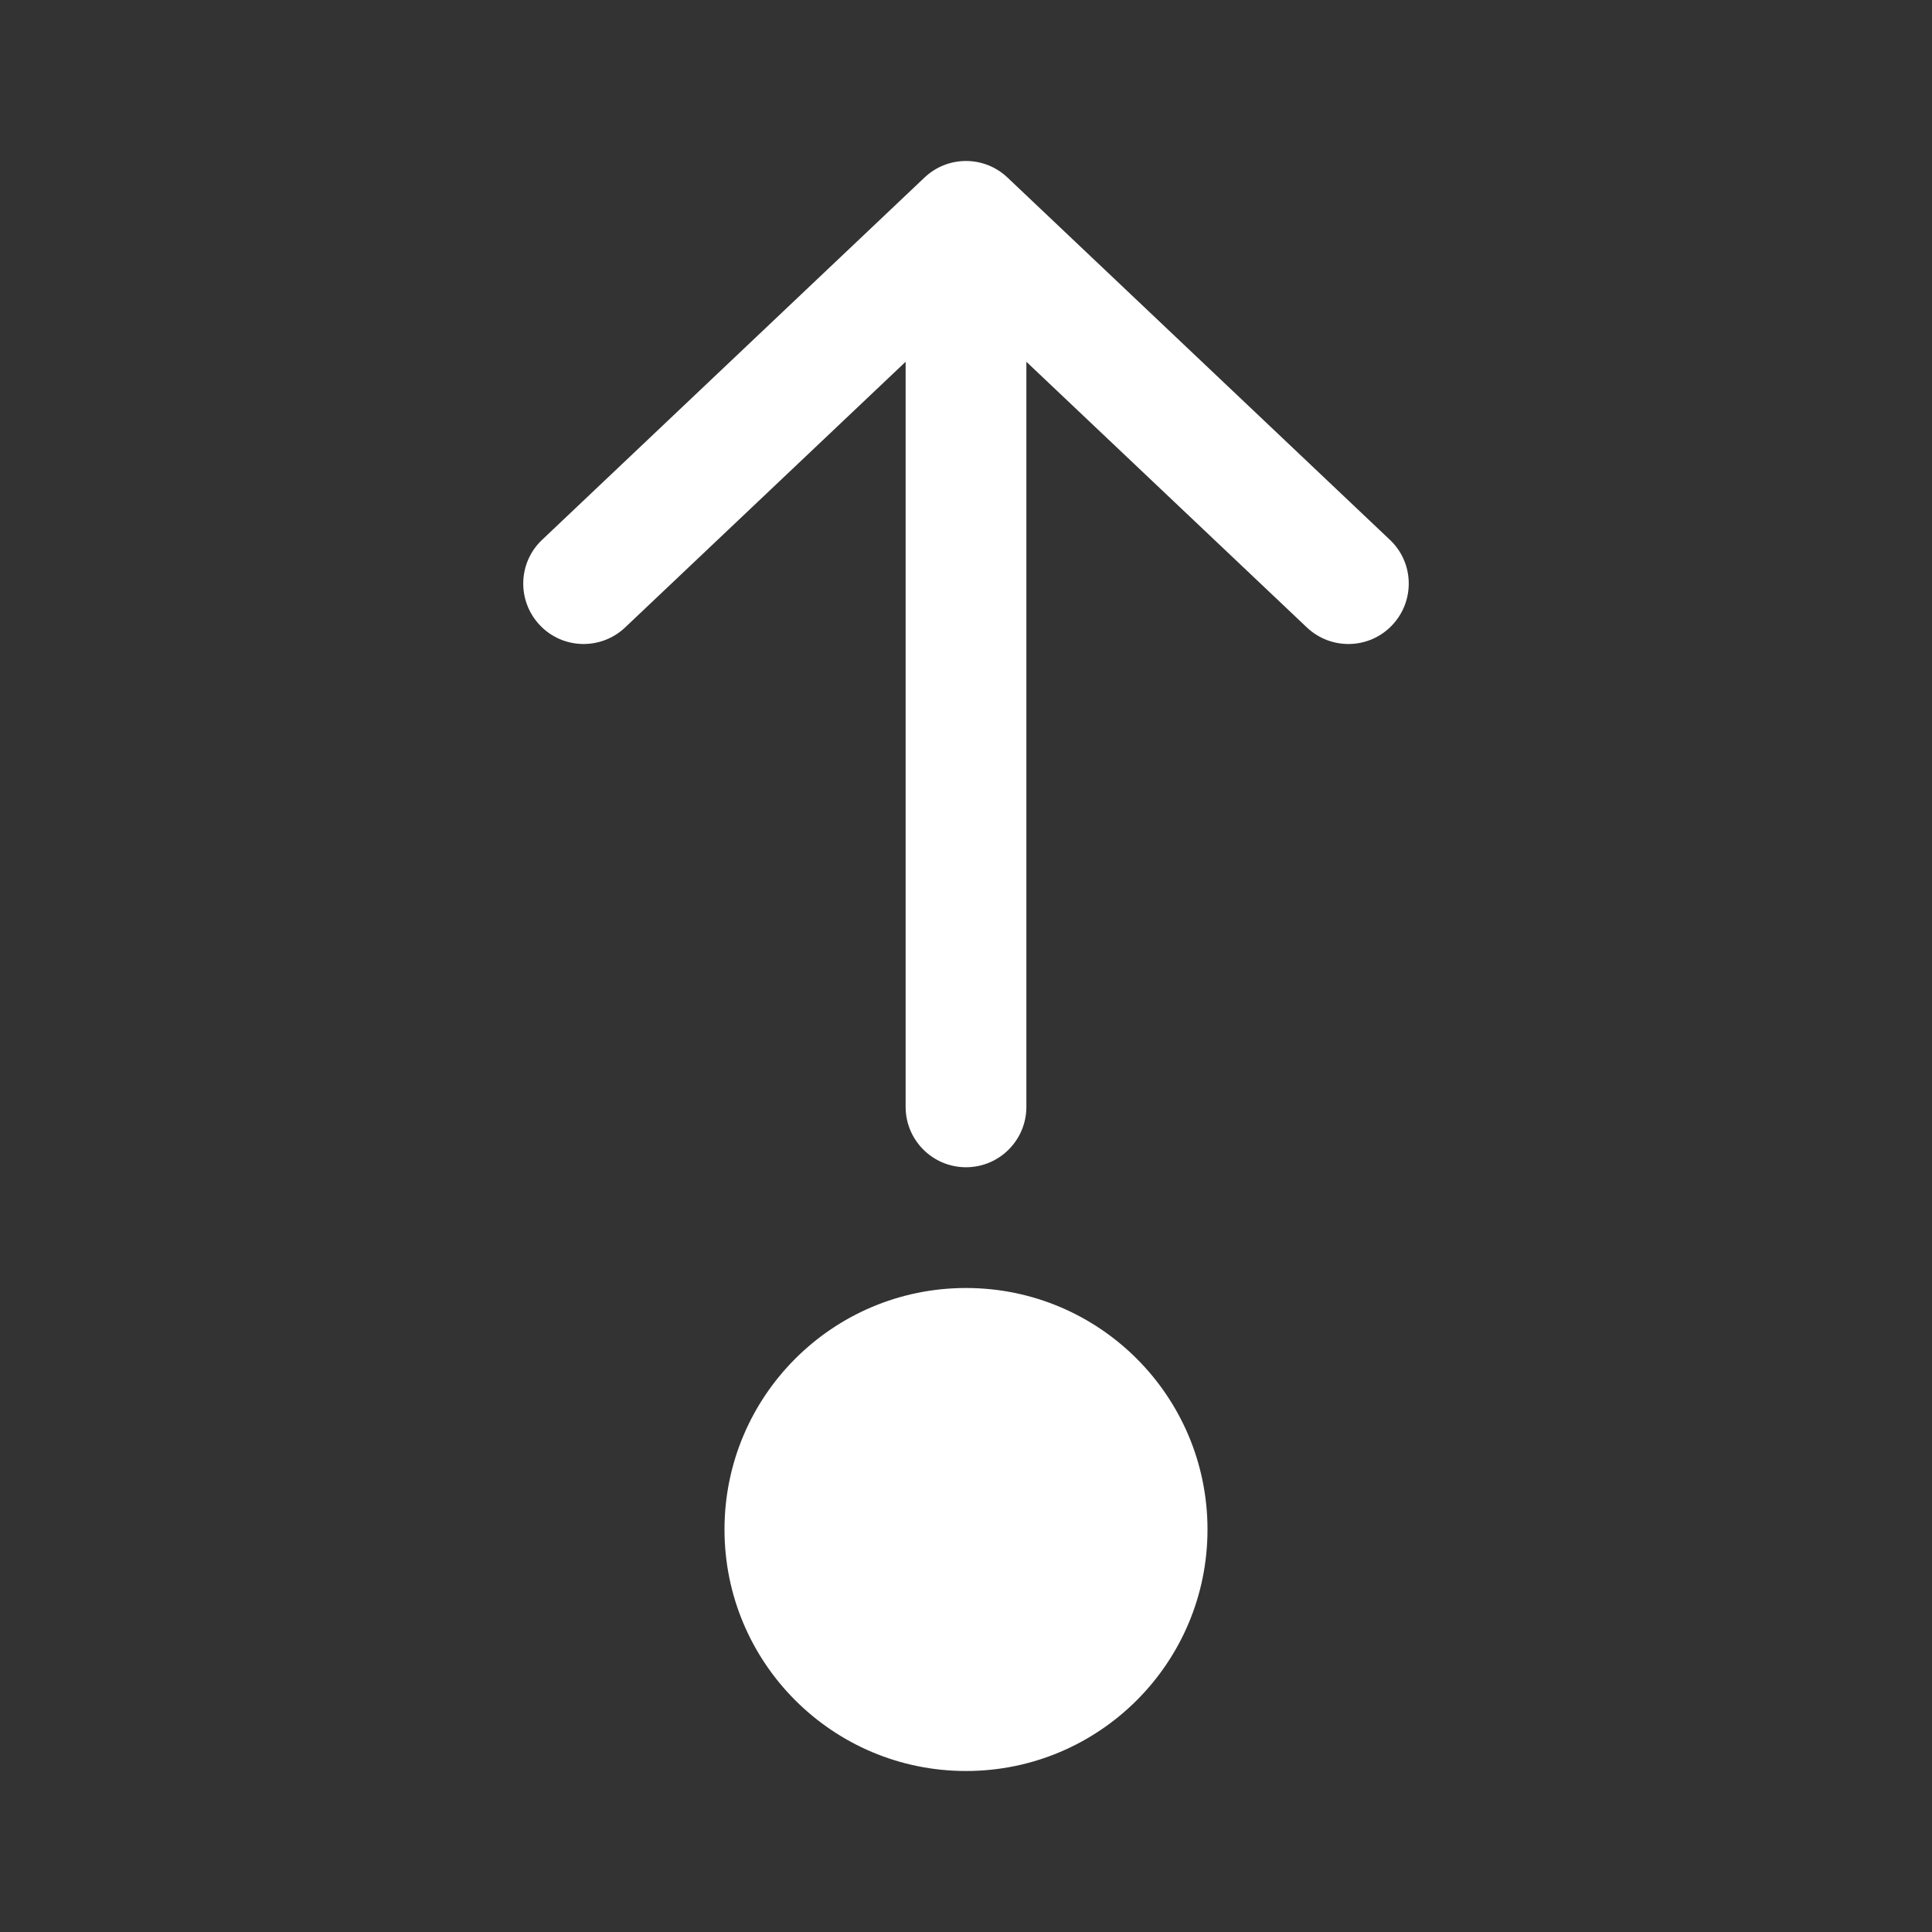 <svg width="24" height="24" viewBox="0 0 24 24" fill="none" xmlns="http://www.w3.org/2000/svg">
<rect x="0" y="0" width="24" height="24" fill="#333333" stroke="none"/>
<path d="M12.75 13.75C12.75 14.164 12.414 14.5 12 14.5C11.586 14.5 11.25 14.164 11.25 13.75V4.494L7.766 7.794C7.465 8.079 6.99 8.067 6.706 7.766C6.421 7.465 6.433 6.99 6.734 6.706L11.484 2.206C11.774 1.931 12.226 1.931 12.516 2.206L17.266 6.706C17.567 6.99 17.579 7.465 17.294 7.766C17.01 8.067 16.535 8.079 16.234 7.794L12.75 4.494V13.75ZM15 19C15 20.657 13.657 22 12 22C10.343 22 9 20.657 9 19C9 17.343 10.343 16 12 16C13.657 16 15 17.343 15 19Z" fill="#ffffff"/>
</svg>
